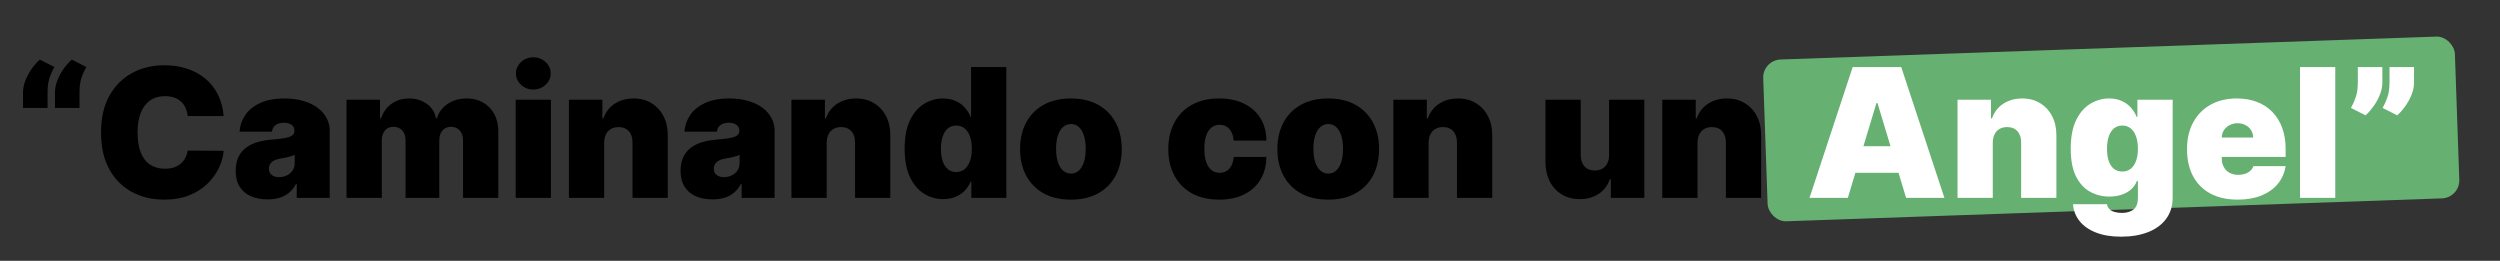 <svg width="278" height="29" viewBox="0 0 278 29" fill="none" xmlns="http://www.w3.org/2000/svg">
<rect x="0" y="0" width="278" height="29" fill="#333333" stroke="none"/>
<g clip-path="url(#clip0_2330_5)">
<rect x="196" y="6.686" width="76.962" height="18" rx="2" transform="rotate(-2 196 6.686)" fill="#66B072"/>
<path d="M2.562 12V10.296C2.562 9.831 2.657 9.365 2.846 8.896C3.036 8.428 3.275 7.994 3.564 7.597C3.853 7.199 4.144 6.877 4.437 6.631L6.057 7.455C5.81 7.866 5.619 8.297 5.481 8.747C5.349 9.197 5.285 9.713 5.29 10.296V12H2.562ZM6.113 12V10.296C6.113 9.831 6.208 9.365 6.398 8.896C6.587 8.428 6.826 7.994 7.115 7.597C7.404 7.199 7.695 6.877 7.988 6.631L9.608 7.455C9.362 7.866 9.17 8.297 9.032 8.747C8.9 9.197 8.836 9.713 8.841 10.296V12H6.113ZM24.871 12.909H20.865C20.837 12.578 20.761 12.277 20.638 12.007C20.519 11.737 20.354 11.505 20.14 11.311C19.932 11.112 19.679 10.961 19.381 10.857C19.082 10.748 18.744 10.693 18.365 10.693C17.702 10.693 17.141 10.854 16.682 11.176C16.227 11.498 15.882 11.96 15.645 12.561C15.413 13.162 15.297 13.884 15.297 14.727C15.297 15.617 15.415 16.363 15.652 16.965C15.893 17.561 16.241 18.011 16.696 18.314C17.15 18.612 17.697 18.761 18.337 18.761C18.701 18.761 19.028 18.716 19.317 18.626C19.605 18.532 19.856 18.397 20.069 18.222C20.282 18.046 20.455 17.836 20.588 17.59C20.725 17.338 20.817 17.057 20.865 16.744L24.871 16.773C24.823 17.388 24.65 18.016 24.352 18.655C24.054 19.289 23.63 19.876 23.081 20.416C22.536 20.951 21.862 21.382 21.057 21.709C20.252 22.035 19.317 22.199 18.251 22.199C16.916 22.199 15.718 21.912 14.658 21.34C13.602 20.767 12.766 19.924 12.15 18.811C11.54 17.698 11.234 16.337 11.234 14.727C11.234 13.108 11.547 11.744 12.172 10.636C12.797 9.524 13.639 8.683 14.7 8.115C15.761 7.542 16.944 7.256 18.251 7.256C19.17 7.256 20.015 7.381 20.787 7.632C21.558 7.883 22.236 8.25 22.818 8.733C23.4 9.211 23.869 9.801 24.224 10.501C24.579 11.202 24.795 12.005 24.871 12.909ZM29.759 22.171C29.063 22.171 28.447 22.057 27.912 21.829C27.382 21.598 26.965 21.247 26.662 20.778C26.359 20.31 26.208 19.713 26.208 18.989C26.208 18.392 26.309 17.883 26.513 17.462C26.717 17.035 27.001 16.688 27.365 16.418C27.73 16.148 28.154 15.942 28.637 15.8C29.124 15.658 29.65 15.565 30.213 15.523C30.824 15.475 31.314 15.419 31.683 15.352C32.057 15.281 32.327 15.184 32.493 15.061C32.659 14.933 32.742 14.765 32.742 14.557V14.528C32.742 14.244 32.633 14.027 32.415 13.875C32.197 13.723 31.918 13.648 31.577 13.648C31.203 13.648 30.897 13.731 30.661 13.896C30.429 14.057 30.289 14.306 30.242 14.642H26.634C26.681 13.979 26.892 13.368 27.266 12.81C27.645 12.246 28.196 11.796 28.921 11.46C29.645 11.119 30.549 10.949 31.634 10.949C32.415 10.949 33.116 11.041 33.736 11.226C34.356 11.406 34.884 11.659 35.32 11.986C35.755 12.308 36.087 12.687 36.314 13.122C36.546 13.553 36.662 14.022 36.662 14.528V22H32.997V20.466H32.912C32.694 20.873 32.429 21.202 32.117 21.453C31.809 21.704 31.456 21.886 31.058 22C30.665 22.114 30.232 22.171 29.759 22.171ZM31.037 19.699C31.335 19.699 31.615 19.637 31.875 19.514C32.14 19.391 32.356 19.213 32.522 18.982C32.687 18.75 32.77 18.468 32.77 18.136V17.227C32.666 17.27 32.555 17.31 32.436 17.348C32.323 17.386 32.2 17.421 32.067 17.454C31.939 17.488 31.802 17.518 31.655 17.547C31.513 17.575 31.364 17.601 31.208 17.625C30.904 17.672 30.656 17.75 30.462 17.859C30.272 17.963 30.13 18.094 30.036 18.25C29.946 18.401 29.901 18.572 29.901 18.761C29.901 19.064 30.007 19.296 30.22 19.457C30.433 19.618 30.706 19.699 31.037 19.699ZM38.535 22V11.091H42.257V13.165H42.371C42.598 12.483 42.986 11.943 43.535 11.546C44.085 11.148 44.738 10.949 45.496 10.949C46.263 10.949 46.923 11.152 47.477 11.56C48.031 11.962 48.365 12.497 48.478 13.165H48.592C48.777 12.497 49.17 11.962 49.771 11.56C50.373 11.152 51.078 10.949 51.888 10.949C52.934 10.949 53.782 11.285 54.43 11.957C55.084 12.63 55.41 13.525 55.41 14.642V22H51.49V15.636C51.49 15.158 51.369 14.784 51.128 14.514C50.886 14.24 50.562 14.102 50.155 14.102C49.752 14.102 49.433 14.24 49.196 14.514C48.964 14.784 48.848 15.158 48.848 15.636V22H45.098V15.636C45.098 15.158 44.977 14.784 44.736 14.514C44.494 14.24 44.17 14.102 43.763 14.102C43.493 14.102 43.261 14.164 43.067 14.287C42.873 14.41 42.721 14.588 42.612 14.82C42.508 15.047 42.456 15.319 42.456 15.636V22H38.535ZM57.344 22V11.091H61.264V22H57.344ZM59.304 9.955C58.774 9.955 58.319 9.779 57.941 9.429C57.562 9.079 57.372 8.657 57.372 8.165C57.372 7.672 57.562 7.251 57.941 6.901C58.319 6.55 58.774 6.375 59.304 6.375C59.839 6.375 60.294 6.55 60.668 6.901C61.047 7.251 61.236 7.672 61.236 8.165C61.236 8.657 61.047 9.079 60.668 9.429C60.294 9.779 59.839 9.955 59.304 9.955ZM67.182 15.864V22H63.262V11.091H66.984V13.165H67.097C67.334 12.473 67.751 11.931 68.347 11.538C68.948 11.145 69.649 10.949 70.449 10.949C71.221 10.949 71.891 11.126 72.459 11.482C73.032 11.832 73.475 12.315 73.787 12.93C74.105 13.546 74.261 14.249 74.256 15.04V22H70.336V15.864C70.341 15.324 70.203 14.9 69.924 14.592C69.649 14.285 69.266 14.131 68.773 14.131C68.451 14.131 68.17 14.202 67.928 14.344C67.691 14.481 67.509 14.68 67.381 14.94C67.253 15.196 67.187 15.504 67.182 15.864ZM79.231 22.171C78.535 22.171 77.92 22.057 77.385 21.829C76.855 21.598 76.438 21.247 76.135 20.778C75.832 20.31 75.68 19.713 75.68 18.989C75.68 18.392 75.782 17.883 75.986 17.462C76.189 17.035 76.473 16.688 76.838 16.418C77.203 16.148 77.626 15.942 78.109 15.8C78.597 15.658 79.123 15.565 79.686 15.523C80.297 15.475 80.787 15.419 81.156 15.352C81.53 15.281 81.8 15.184 81.966 15.061C82.132 14.933 82.214 14.765 82.214 14.557V14.528C82.214 14.244 82.105 14.027 81.888 13.875C81.67 13.723 81.39 13.648 81.049 13.648C80.675 13.648 80.37 13.731 80.133 13.896C79.901 14.057 79.762 14.306 79.714 14.642H76.106C76.154 13.979 76.364 13.368 76.739 12.81C77.117 12.246 77.669 11.796 78.393 11.46C79.118 11.119 80.022 10.949 81.106 10.949C81.888 10.949 82.588 11.041 83.209 11.226C83.829 11.406 84.357 11.659 84.792 11.986C85.228 12.308 85.559 12.687 85.787 13.122C86.019 13.553 86.135 14.022 86.135 14.528V22H82.47V20.466H82.385C82.167 20.873 81.902 21.202 81.589 21.453C81.281 21.704 80.929 21.886 80.531 22C80.138 22.114 79.705 22.171 79.231 22.171ZM80.51 19.699C80.808 19.699 81.087 19.637 81.348 19.514C81.613 19.391 81.828 19.213 81.994 18.982C82.16 18.75 82.243 18.468 82.243 18.136V17.227C82.139 17.27 82.027 17.31 81.909 17.348C81.795 17.386 81.672 17.421 81.54 17.454C81.412 17.488 81.274 17.518 81.128 17.547C80.986 17.575 80.837 17.601 80.68 17.625C80.377 17.672 80.129 17.75 79.934 17.859C79.745 17.963 79.603 18.094 79.508 18.25C79.418 18.401 79.373 18.572 79.373 18.761C79.373 19.064 79.48 19.296 79.693 19.457C79.906 19.618 80.178 19.699 80.51 19.699ZM91.928 15.864V22H88.008V11.091H91.73V13.165H91.843C92.08 12.473 92.497 11.931 93.093 11.538C93.695 11.145 94.395 10.949 95.195 10.949C95.967 10.949 96.637 11.126 97.205 11.482C97.778 11.832 98.221 12.315 98.534 12.93C98.851 13.546 99.007 14.249 99.002 15.04V22H95.082V15.864C95.087 15.324 94.949 14.9 94.67 14.592C94.395 14.285 94.012 14.131 93.519 14.131C93.197 14.131 92.916 14.202 92.674 14.344C92.437 14.481 92.255 14.68 92.127 14.94C91.999 15.196 91.933 15.504 91.928 15.864ZM104.887 22.142C104.11 22.142 103.395 21.938 102.742 21.531C102.093 21.124 101.572 20.506 101.179 19.678C100.791 18.849 100.597 17.805 100.597 16.546C100.597 15.229 100.8 14.159 101.208 13.335C101.619 12.511 102.15 11.908 102.798 11.524C103.452 11.141 104.138 10.949 104.858 10.949C105.398 10.949 105.871 11.044 106.279 11.233C106.686 11.418 107.027 11.666 107.301 11.979C107.576 12.287 107.784 12.625 107.926 12.994H107.983V7.455H111.904V22H108.012V20.21H107.926C107.775 20.579 107.557 20.911 107.273 21.204C106.994 21.493 106.653 21.723 106.25 21.893C105.852 22.059 105.398 22.142 104.887 22.142ZM106.335 19.131C106.695 19.131 107.003 19.026 107.259 18.818C107.519 18.605 107.718 18.307 107.855 17.923C107.997 17.535 108.068 17.076 108.068 16.546C108.068 16.006 107.997 15.544 107.855 15.161C107.718 14.772 107.519 14.476 107.259 14.273C107.003 14.064 106.695 13.96 106.335 13.96C105.976 13.96 105.668 14.064 105.412 14.273C105.161 14.476 104.967 14.772 104.83 15.161C104.697 15.544 104.631 16.006 104.631 16.546C104.631 17.085 104.697 17.549 104.83 17.938C104.967 18.321 105.161 18.617 105.412 18.825C105.668 19.029 105.976 19.131 106.335 19.131ZM119.084 22.199C117.9 22.199 116.887 21.965 116.044 21.496C115.201 21.022 114.555 20.364 114.105 19.521C113.655 18.674 113.431 17.691 113.431 16.574C113.431 15.456 113.655 14.476 114.105 13.633C114.555 12.786 115.201 12.128 116.044 11.659C116.887 11.186 117.9 10.949 119.084 10.949C120.268 10.949 121.281 11.186 122.124 11.659C122.967 12.128 123.613 12.786 124.063 13.633C124.512 14.476 124.737 15.456 124.737 16.574C124.737 17.691 124.512 18.674 124.063 19.521C123.613 20.364 122.967 21.022 122.124 21.496C121.281 21.965 120.268 22.199 119.084 22.199ZM119.112 19.301C119.444 19.301 119.73 19.19 119.972 18.967C120.213 18.745 120.4 18.428 120.533 18.016C120.665 17.604 120.732 17.114 120.732 16.546C120.732 15.973 120.665 15.482 120.533 15.075C120.4 14.663 120.213 14.346 119.972 14.124C119.73 13.901 119.444 13.79 119.112 13.79C118.762 13.79 118.461 13.901 118.21 14.124C117.959 14.346 117.768 14.663 117.635 15.075C117.503 15.482 117.436 15.973 117.436 16.546C117.436 17.114 117.503 17.604 117.635 18.016C117.768 18.428 117.959 18.745 118.21 18.967C118.461 19.19 118.762 19.301 119.112 19.301ZM135.568 22.199C134.385 22.199 133.371 21.965 132.529 21.496C131.686 21.022 131.039 20.364 130.59 19.521C130.14 18.674 129.915 17.691 129.915 16.574C129.915 15.456 130.14 14.476 130.59 13.633C131.039 12.786 131.686 12.128 132.529 11.659C133.371 11.186 134.385 10.949 135.568 10.949C136.638 10.949 137.564 11.143 138.345 11.531C139.131 11.915 139.74 12.459 140.171 13.165C140.602 13.866 140.819 14.689 140.824 15.636H137.188C137.136 15.063 136.97 14.628 136.691 14.329C136.416 14.027 136.061 13.875 135.625 13.875C135.284 13.875 134.986 13.974 134.73 14.173C134.475 14.367 134.276 14.663 134.134 15.061C133.992 15.454 133.921 15.949 133.921 16.546C133.921 17.142 133.992 17.639 134.134 18.037C134.276 18.43 134.475 18.726 134.73 18.925C134.986 19.119 135.284 19.216 135.625 19.216C135.914 19.216 136.17 19.15 136.392 19.017C136.615 18.88 136.795 18.681 136.932 18.421C137.074 18.155 137.159 17.833 137.188 17.454H140.824C140.81 18.416 140.59 19.254 140.164 19.969C139.737 20.679 139.134 21.228 138.352 21.616C137.576 22.005 136.648 22.199 135.568 22.199ZM147.697 22.199C146.514 22.199 145.5 21.965 144.657 21.496C143.815 21.022 143.168 20.364 142.719 19.521C142.269 18.674 142.044 17.691 142.044 16.574C142.044 15.456 142.269 14.476 142.719 13.633C143.168 12.786 143.815 12.128 144.657 11.659C145.5 11.186 146.514 10.949 147.697 10.949C148.881 10.949 149.894 11.186 150.737 11.659C151.58 12.128 152.226 12.786 152.676 13.633C153.126 14.476 153.351 15.456 153.351 16.574C153.351 17.691 153.126 18.674 152.676 19.521C152.226 20.364 151.58 21.022 150.737 21.496C149.894 21.965 148.881 22.199 147.697 22.199ZM147.726 19.301C148.057 19.301 148.344 19.19 148.585 18.967C148.827 18.745 149.014 18.428 149.146 18.016C149.279 17.604 149.345 17.114 149.345 16.546C149.345 15.973 149.279 15.482 149.146 15.075C149.014 14.663 148.827 14.346 148.585 14.124C148.344 13.901 148.057 13.79 147.726 13.79C147.375 13.79 147.075 13.901 146.824 14.124C146.573 14.346 146.381 14.663 146.248 15.075C146.116 15.482 146.05 15.973 146.05 16.546C146.05 17.114 146.116 17.604 146.248 18.016C146.381 18.428 146.573 18.745 146.824 18.967C147.075 19.19 147.375 19.301 147.726 19.301ZM158.862 15.864V22H154.942V11.091H158.663V13.165H158.777C159.014 12.473 159.43 11.931 160.027 11.538C160.628 11.145 161.329 10.949 162.129 10.949C162.901 10.949 163.571 11.126 164.139 11.482C164.712 11.832 165.155 12.315 165.467 12.93C165.784 13.546 165.941 14.249 165.936 15.04V22H162.015V15.864C162.02 15.324 161.883 14.9 161.604 14.592C161.329 14.285 160.945 14.131 160.453 14.131C160.131 14.131 159.849 14.202 159.608 14.344C159.371 14.481 159.189 14.68 159.061 14.94C158.933 15.196 158.867 15.504 158.862 15.864ZM178.93 17.227V11.091H182.85V22H179.128V19.926H179.015C178.778 20.622 178.364 21.167 177.772 21.56C177.18 21.948 176.477 22.142 175.662 22.142C174.9 22.142 174.233 21.967 173.66 21.616C173.091 21.266 172.649 20.783 172.331 20.168C172.019 19.552 171.86 18.847 171.856 18.051V11.091H175.776V17.227C175.781 17.767 175.918 18.191 176.188 18.499C176.463 18.806 176.846 18.96 177.339 18.96C177.665 18.96 177.947 18.892 178.184 18.754C178.425 18.612 178.61 18.413 178.738 18.158C178.87 17.897 178.934 17.587 178.93 17.227ZM188.764 15.864V22H184.844V11.091H188.566V13.165H188.679C188.916 12.473 189.333 11.931 189.929 11.538C190.53 11.145 191.231 10.949 192.031 10.949C192.803 10.949 193.473 11.126 194.041 11.482C194.614 11.832 195.057 12.315 195.369 12.93C195.687 13.546 195.843 14.249 195.838 15.04V22H191.918V15.864C191.923 15.324 191.785 14.9 191.506 14.592C191.231 14.285 190.848 14.131 190.355 14.131C190.033 14.131 189.752 14.202 189.51 14.344C189.273 14.481 189.091 14.68 188.963 14.94C188.835 15.196 188.769 15.504 188.764 15.864Z" fill="black"/>
<path d="M205.48 22H201.218L206.019 7.455H211.417L216.218 22H211.957L208.775 11.46H208.661L205.48 22ZM204.684 16.261H212.695V19.216H204.684V16.261ZM221.596 15.864V22H217.676V11.091H221.398V13.165H221.511C221.748 12.473 222.165 11.931 222.761 11.538C223.363 11.145 224.063 10.949 224.863 10.949C225.635 10.949 226.305 11.126 226.873 11.482C227.446 11.832 227.889 12.315 228.202 12.93C228.519 13.546 228.675 14.249 228.67 15.04V22H224.75V15.864C224.755 15.324 224.617 14.9 224.338 14.592C224.063 14.285 223.68 14.131 223.187 14.131C222.865 14.131 222.584 14.202 222.342 14.344C222.105 14.481 221.923 14.68 221.795 14.94C221.667 15.196 221.601 15.504 221.596 15.864ZM235.861 26.318C234.768 26.318 233.83 26.162 233.049 25.849C232.272 25.542 231.669 25.116 231.238 24.571C230.812 24.031 230.573 23.411 230.52 22.71H234.299C234.337 22.942 234.431 23.129 234.583 23.271C234.734 23.413 234.929 23.515 235.165 23.577C235.407 23.643 235.677 23.676 235.975 23.676C236.482 23.676 236.901 23.553 237.232 23.307C237.568 23.061 237.736 22.616 237.736 21.972V20.125H237.623C237.481 20.494 237.263 20.809 236.969 21.07C236.676 21.325 236.323 21.522 235.911 21.659C235.499 21.792 235.047 21.858 234.555 21.858C233.778 21.858 233.063 21.678 232.41 21.318C231.761 20.958 231.24 20.388 230.847 19.607C230.459 18.825 230.265 17.805 230.265 16.546C230.265 15.229 230.468 14.159 230.876 13.335C231.287 12.511 231.818 11.908 232.466 11.524C233.12 11.141 233.806 10.949 234.526 10.949C235.066 10.949 235.539 11.044 235.947 11.233C236.354 11.418 236.695 11.666 236.969 11.979C237.244 12.287 237.452 12.625 237.594 12.994H237.68V11.091H241.6V21.972C241.6 22.895 241.361 23.678 240.883 24.322C240.409 24.971 239.742 25.466 238.88 25.807C238.018 26.148 237.012 26.318 235.861 26.318ZM236.003 19.074C236.363 19.074 236.671 18.974 236.927 18.776C237.187 18.572 237.386 18.283 237.523 17.909C237.665 17.53 237.736 17.076 237.736 16.546C237.736 16.006 237.665 15.544 237.523 15.161C237.386 14.772 237.187 14.476 236.927 14.273C236.671 14.064 236.363 13.96 236.003 13.96C235.644 13.96 235.336 14.064 235.08 14.273C234.829 14.476 234.635 14.772 234.498 15.161C234.365 15.544 234.299 16.006 234.299 16.546C234.299 17.085 234.365 17.544 234.498 17.923C234.635 18.297 234.829 18.584 235.08 18.783C235.336 18.977 235.644 19.074 236.003 19.074ZM248.821 22.199C247.656 22.199 246.653 21.976 245.81 21.531C244.972 21.081 244.325 20.438 243.871 19.599C243.421 18.757 243.196 17.748 243.196 16.574C243.196 15.447 243.423 14.462 243.878 13.619C244.333 12.777 244.974 12.121 245.803 11.652C246.631 11.183 247.609 10.949 248.736 10.949C249.56 10.949 250.306 11.077 250.973 11.332C251.641 11.588 252.211 11.96 252.685 12.447C253.158 12.93 253.523 13.518 253.779 14.209C254.034 14.9 254.162 15.679 254.162 16.546V17.454H244.418V15.296H250.554C250.549 14.983 250.469 14.708 250.313 14.472C250.161 14.23 249.955 14.043 249.695 13.911C249.439 13.773 249.148 13.704 248.821 13.704C248.504 13.704 248.213 13.773 247.948 13.911C247.682 14.043 247.469 14.228 247.308 14.464C247.152 14.701 247.069 14.978 247.06 15.296V17.625C247.06 17.975 247.133 18.288 247.28 18.562C247.427 18.837 247.637 19.053 247.912 19.209C248.187 19.365 248.518 19.443 248.906 19.443C249.176 19.443 249.423 19.405 249.645 19.329C249.872 19.254 250.066 19.145 250.227 19.003C250.388 18.856 250.507 18.681 250.583 18.477H254.162C254.039 19.235 253.748 19.893 253.289 20.452C252.829 21.006 252.221 21.437 251.463 21.744C250.71 22.047 249.83 22.199 248.821 22.199ZM259.682 7.455V22H255.762V7.455H259.682ZM264.919 7.455V9.159C264.919 9.623 264.824 10.087 264.634 10.551C264.45 11.01 264.213 11.439 263.924 11.837C263.64 12.23 263.347 12.559 263.044 12.824L261.424 12C261.623 11.659 261.801 11.264 261.957 10.814C262.113 10.364 262.191 9.812 262.191 9.159V7.455H264.919ZM268.441 7.455V9.159C268.441 9.623 268.347 10.087 268.157 10.551C267.972 11.01 267.736 11.439 267.447 11.837C267.163 12.23 266.869 12.559 266.566 12.824L264.947 12C265.146 11.659 265.323 11.264 265.48 10.814C265.636 10.364 265.714 9.812 265.714 9.159V7.455H268.441Z" fill="white"/>
</g>
<defs>
<clipPath id="clip0_2330_5">
<rect width="278" height="29" fill="white"/>
</clipPath>
</defs>
</svg>

